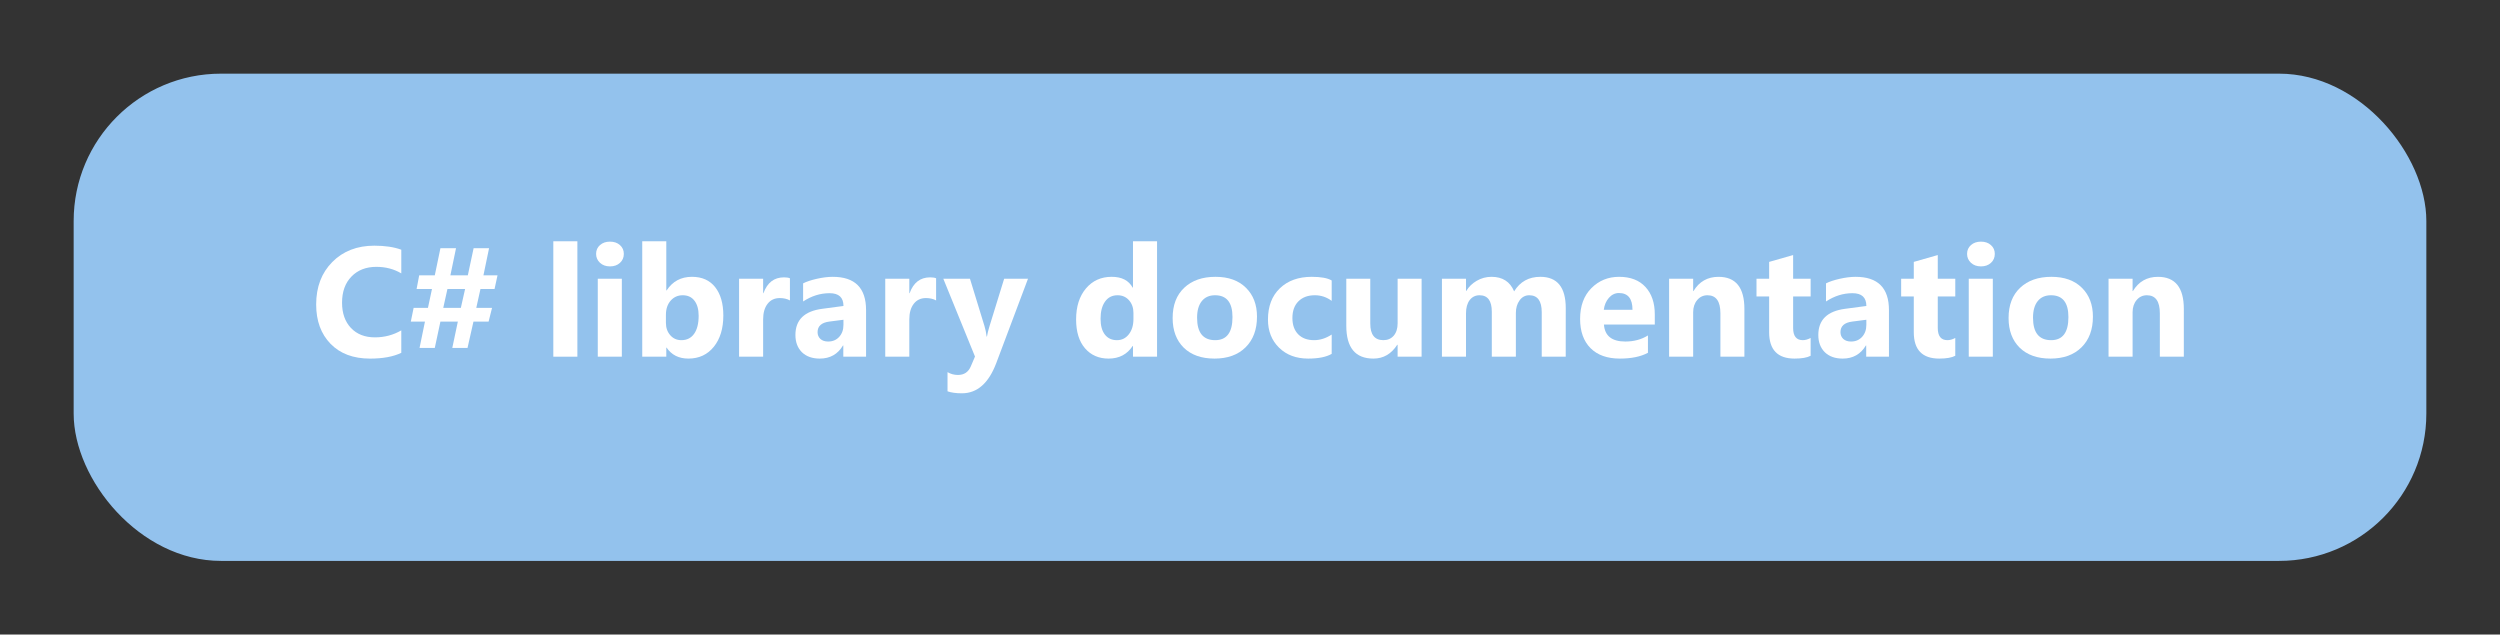 <?xml version="1.0" encoding="UTF-8" standalone="no"?>
<svg
   xmlns:dc="http://purl.org/dc/elements/1.1/"
   xmlns:cc="http://creativecommons.org/ns#"
   xmlns:rdf="http://www.w3.org/1999/02/22-rdf-syntax-ns#"
   xmlns:svg="http://www.w3.org/2000/svg"
   xmlns="http://www.w3.org/2000/svg"
   xmlns:sodipodi="http://sodipodi.sourceforge.net/DTD/sodipodi-0.dtd"
   xmlns:inkscape="http://www.inkscape.org/namespaces/inkscape"
   inkscape:version="1.0 (4035a4fb49, 2020-05-01)"
   sodipodi:docname="Csharpbutton.svg"
   id="svg1421"
   version="1.1"
   viewBox="0 0 169.695 43.073"
   height="43.073mm"
   width="169.695mm">
  <rect x="0" y="0" width="169.695" height="43.073" fill="#333333" stroke="none"/>
  <defs
     id="defs1415" />
  <sodipodi:namedview
     inkscape:window-maximized="1"
     inkscape:window-y="-8"
     inkscape:window-x="-8"
     inkscape:window-height="1377"
     inkscape:window-width="2560"
     lock-margins="true"
     fit-margin-bottom="5"
     fit-margin-right="5"
     fit-margin-left="5"
     fit-margin-top="5"
     showgrid="false"
     inkscape:document-rotation="0"
     inkscape:current-layer="layer1"
     inkscape:document-units="mm"
     inkscape:cy="296.42153"
     inkscape:cx="379.44551"
     inkscape:zoom="1.0574425"
     inkscape:pageshadow="2"
     inkscape:pageopacity="0.0"
     borderopacity="1.0"
     bordercolor="#666666"
     pagecolor="#ffffff"
     id="base" />
  <g
     transform="translate(4.244,-258.26)"
     id="layer1"
     inkscape:groupmode="layer"
     inkscape:label="Livello 1">
    <rect
       rx="10"
       y="263.26"
       x="0.756"
       height="33.073"
       width="159.695"
       id="rect1427"
       style="fill:#93c2ed;fill-opacity:1;stroke:none;stroke-width:4;stroke-linecap:round;stroke-linejoin:round" />
    <g
       style="font-style:normal;font-weight:normal;font-size:10.583px;line-height:1.25;font-family:sans-serif;fill:#ffffff;fill-opacity:1;stroke:none;stroke-width:0.265"
       id="text1425"
       aria-label="C# library documentation">
      <path
         id="path1990"
         style="font-style:normal;font-variant:normal;font-weight:bold;font-stretch:normal;font-family:'Segoe UI';-inkscape-font-specification:'Segoe UI';fill:#ffffff;fill-opacity:1;stroke-width:0.265"
         d="m 22.995,282.208 q -0.811,0.393 -2.119,0.393 -1.705,0 -2.682,-1.003 -0.977,-1.003 -0.977,-2.672 0,-1.778 1.096,-2.884 1.101,-1.106 2.853,-1.106 1.085,0 1.829,0.274 v 1.607 q -0.744,-0.444 -1.695,-0.444 -1.044,0 -1.685,0.656 -0.641,0.656 -0.641,1.778 0,1.075 0.605,1.716 0.605,0.636 1.628,0.636 0.977,0 1.788,-0.475 z" />
      <path
         id="path1992"
         style="font-style:normal;font-variant:normal;font-weight:bold;font-stretch:normal;font-family:'Segoe UI';-inkscape-font-specification:'Segoe UI';fill:#ffffff;fill-opacity:1;stroke-width:0.265"
         d="m 29.527,276.947 -0.202,0.93 h -0.956 l -0.284,1.282 h 1.07 l -0.233,0.93 h -1.028 l -0.403,1.788 h -1.034 l 0.377,-1.788 h -1.183 l -0.382,1.788 h -1.034 l 0.367,-1.788 H 23.641 l 0.191,-0.93 h 0.972 l 0.274,-1.282 h -1.044 l 0.176,-0.93 h 1.059 l 0.382,-1.84 h 1.059 l -0.382,1.84 h 1.183 l 0.393,-1.84 h 1.049 l -0.382,1.84 z m -2.201,0.93 h -1.199 l -0.284,1.282 h 1.194 z" />
      <path
         id="path1994"
         style="font-style:normal;font-variant:normal;font-weight:bold;font-stretch:normal;font-family:'Segoe UI';-inkscape-font-specification:'Segoe UI';fill:#ffffff;fill-opacity:1;stroke-width:0.265"
         d="m 34.947,282.471 h -1.633 v -7.834 h 1.633 z" />
      <path
         id="path1996"
         style="font-style:normal;font-variant:normal;font-weight:bold;font-stretch:normal;font-family:'Segoe UI';-inkscape-font-specification:'Segoe UI';fill:#ffffff;fill-opacity:1;stroke-width:0.265"
         d="m 37.159,276.342 q -0.413,0 -0.677,-0.243 -0.264,-0.248 -0.264,-0.605 0,-0.367 0.264,-0.599 0.264,-0.233 0.677,-0.233 0.419,0 0.677,0.233 0.264,0.233 0.264,0.599 0,0.372 -0.264,0.61 -0.258,0.238 -0.677,0.238 z m 0.806,6.129 h -1.633 v -5.292 h 1.633 z" />
      <path
         id="path1998"
         style="font-style:normal;font-variant:normal;font-weight:bold;font-stretch:normal;font-family:'Segoe UI';-inkscape-font-specification:'Segoe UI';fill:#ffffff;fill-opacity:1;stroke-width:0.265"
         d="m 41.004,281.856 h -0.021 v 0.615 h -1.633 v -7.834 h 1.633 v 3.338 h 0.021 q 0.605,-0.925 1.721,-0.925 1.023,0 1.576,0.703 0.553,0.703 0.553,1.922 0,1.323 -0.646,2.124 -0.646,0.801 -1.726,0.801 -0.977,0 -1.478,-0.744 z m -0.047,-2.232 v 0.543 q 0,0.512 0.295,0.847 0.295,0.336 0.754,0.336 0.558,0 0.863,-0.429 0.31,-0.434 0.31,-1.225 0,-0.656 -0.284,-1.023 -0.279,-0.372 -0.801,-0.372 -0.491,0 -0.816,0.367 -0.32,0.367 -0.32,0.956 z" />
      <path
         id="path2000"
         style="font-style:normal;font-variant:normal;font-weight:bold;font-stretch:normal;font-family:'Segoe UI';-inkscape-font-specification:'Segoe UI';fill:#ffffff;fill-opacity:1;stroke-width:0.265"
         d="m 49.375,278.652 q -0.295,-0.16 -0.687,-0.16 -0.532,0 -0.832,0.393 -0.3,0.388 -0.3,1.059 v 2.527 h -1.633 v -5.292 h 1.633 v 0.982 h 0.021 q 0.388,-1.075 1.395,-1.075 0.258,0 0.403,0.062 z" />
      <path
         id="path2002"
         style="font-style:normal;font-variant:normal;font-weight:bold;font-stretch:normal;font-family:'Segoe UI';-inkscape-font-specification:'Segoe UI';fill:#ffffff;fill-opacity:1;stroke-width:0.265"
         d="m 54.543,282.471 h -1.545 v -0.76 h -0.021 q -0.532,0.889 -1.576,0.889 -0.77,0 -1.214,-0.434 -0.439,-0.439 -0.439,-1.168 0,-1.54 1.824,-1.778 l 1.437,-0.191 q 0,-0.868 -0.941,-0.868 -0.946,0 -1.798,0.563 v -1.23 q 0.341,-0.176 0.93,-0.31 0.594,-0.134 1.08,-0.134 2.263,0 2.263,2.258 z m -1.535,-2.15 v -0.357 l -0.961,0.124 q -0.796,0.103 -0.796,0.718 0,0.279 0.191,0.46 0.196,0.176 0.527,0.176 0.46,0 0.749,-0.315 0.289,-0.32 0.289,-0.806 z" />
      <path
         id="path2004"
         style="font-style:normal;font-variant:normal;font-weight:bold;font-stretch:normal;font-family:'Segoe UI';-inkscape-font-specification:'Segoe UI';fill:#ffffff;fill-opacity:1;stroke-width:0.265"
         d="M 59.297,278.652 Q 59.003,278.492 58.61,278.492 q -0.532,0 -0.832,0.393 -0.3,0.388 -0.3,1.059 v 2.527 h -1.633 v -5.292 h 1.633 v 0.982 h 0.021 q 0.388,-1.075 1.395,-1.075 0.258,0 0.403,0.062 z" />
      <path
         id="path2006"
         style="font-style:normal;font-variant:normal;font-weight:bold;font-stretch:normal;font-family:'Segoe UI';-inkscape-font-specification:'Segoe UI';fill:#ffffff;fill-opacity:1;stroke-width:0.265"
         d="m 65.535,277.179 -2.15,5.715 q -0.775,2.062 -2.336,2.062 -0.594,0 -0.977,-0.134 v -1.302 q 0.326,0.191 0.708,0.191 0.63,0 0.878,-0.594 l 0.279,-0.656 -2.15,-5.281 h 1.809 l 0.987,3.219 q 0.093,0.3 0.145,0.708 h 0.021 q 0.047,-0.3 0.171,-0.698 l 0.997,-3.23 z" />
      <path
         id="path2008"
         style="font-style:normal;font-variant:normal;font-weight:bold;font-stretch:normal;font-family:'Segoe UI';-inkscape-font-specification:'Segoe UI';fill:#ffffff;fill-opacity:1;stroke-width:0.265"
         d="m 74.294,282.471 h -1.633 v -0.729 h -0.021 q -0.558,0.858 -1.638,0.858 -0.992,0 -1.597,-0.698 -0.605,-0.703 -0.605,-1.959 0,-1.313 0.667,-2.103 0.667,-0.791 1.747,-0.791 1.023,0 1.426,0.734 h 0.021 v -3.147 h 1.633 z m -1.602,-2.573 v -0.398 q 0,-0.517 -0.3,-0.858 -0.3,-0.341 -0.78,-0.341 -0.543,0 -0.847,0.429 -0.305,0.424 -0.305,1.168 0,0.698 0.295,1.075 0.295,0.377 0.816,0.377 0.496,0 0.806,-0.398 0.315,-0.398 0.315,-1.054 z" />
      <path
         id="path2010"
         style="font-style:normal;font-variant:normal;font-weight:bold;font-stretch:normal;font-family:'Segoe UI';-inkscape-font-specification:'Segoe UI';fill:#ffffff;fill-opacity:1;stroke-width:0.265"
         d="m 78.19,282.6 q -1.323,0 -2.083,-0.739 -0.754,-0.744 -0.754,-2.015 0,-1.313 0.785,-2.052 0.785,-0.744 2.124,-0.744 1.318,0 2.067,0.744 0.749,0.739 0.749,1.959 0,1.318 -0.775,2.083 -0.77,0.765 -2.114,0.765 z m 0.041,-4.299 q -0.579,0 -0.899,0.398 -0.32,0.398 -0.32,1.127 0,1.524 1.23,1.524 1.173,0 1.173,-1.566 0,-1.483 -1.183,-1.483 z" />
      <path
         id="path2012"
         style="font-style:normal;font-variant:normal;font-weight:bold;font-stretch:normal;font-family:'Segoe UI';-inkscape-font-specification:'Segoe UI';fill:#ffffff;fill-opacity:1;stroke-width:0.265"
         d="m 86.148,282.28 q -0.553,0.32 -1.597,0.32 -1.22,0 -1.974,-0.739 -0.754,-0.739 -0.754,-1.907 0,-1.349 0.806,-2.124 0.811,-0.78 2.165,-0.78 0.935,0 1.354,0.248 v 1.385 q -0.512,-0.382 -1.142,-0.382 -0.703,0 -1.116,0.413 -0.408,0.408 -0.408,1.132 0,0.703 0.393,1.106 0.393,0.398 1.08,0.398 0.61,0 1.194,-0.382 z" />
      <path
         id="path2014"
         style="font-style:normal;font-variant:normal;font-weight:bold;font-stretch:normal;font-family:'Segoe UI';-inkscape-font-specification:'Segoe UI';fill:#ffffff;fill-opacity:1;stroke-width:0.265"
         d="m 92.251,282.471 h -1.628 v -0.806 h -0.026 q -0.605,0.935 -1.617,0.935 -1.84,0 -1.84,-2.227 v -3.194 h 1.628 v 3.049 q 0,1.121 0.889,1.121 0.439,0 0.703,-0.305 0.264,-0.31 0.264,-0.837 v -3.028 h 1.628 z" />
      <path
         id="path2016"
         style="font-style:normal;font-variant:normal;font-weight:bold;font-stretch:normal;font-family:'Segoe UI';-inkscape-font-specification:'Segoe UI';fill:#ffffff;fill-opacity:1;stroke-width:0.265"
         d="m 102.034,282.471 h -1.628 v -3.018 q 0,-1.152 -0.847,-1.152 -0.403,0 -0.656,0.346 -0.253,0.346 -0.253,0.863 v 2.961 h -1.633 v -3.049 q 0,-1.121 -0.832,-1.121 -0.419,0 -0.672,0.331 -0.248,0.331 -0.248,0.899 v 2.94 h -1.633 v -5.292 h 1.633 v 0.827 h 0.021 q 0.253,-0.424 0.708,-0.687 0.46,-0.269 1.003,-0.269 1.121,0 1.535,0.987 0.605,-0.987 1.778,-0.987 1.726,0 1.726,2.129 z" />
      <path
         id="path2018"
         style="font-style:normal;font-variant:normal;font-weight:bold;font-stretch:normal;font-family:'Segoe UI';-inkscape-font-specification:'Segoe UI';fill:#ffffff;fill-opacity:1;stroke-width:0.265"
         d="m 108.08,280.29 h -3.452 q 0.083,1.152 1.452,1.152 0.873,0 1.535,-0.413 v 1.178 q -0.734,0.393 -1.907,0.393 -1.282,0 -1.99,-0.708 -0.708,-0.713 -0.708,-1.984 0,-1.318 0.765,-2.088 0.765,-0.77 1.881,-0.77 1.158,0 1.788,0.687 0.636,0.687 0.636,1.866 z m -1.514,-1.003 q 0,-1.137 -0.92,-1.137 -0.393,0 -0.682,0.326 -0.284,0.326 -0.346,0.811 z" />
      <path
         id="path2020"
         style="font-style:normal;font-variant:normal;font-weight:bold;font-stretch:normal;font-family:'Segoe UI';-inkscape-font-specification:'Segoe UI';fill:#ffffff;fill-opacity:1;stroke-width:0.265"
         d="m 114.162,282.471 h -1.628 v -2.94 q 0,-1.23 -0.878,-1.23 -0.424,0 -0.698,0.326 -0.274,0.326 -0.274,0.827 v 3.018 h -1.633 v -5.292 h 1.633 v 0.837 h 0.021 q 0.584,-0.966 1.7,-0.966 1.757,0 1.757,2.181 z" />
      <path
         id="path2022"
         style="font-style:normal;font-variant:normal;font-weight:bold;font-stretch:normal;font-family:'Segoe UI';-inkscape-font-specification:'Segoe UI';fill:#ffffff;fill-opacity:1;stroke-width:0.265"
         d="m 118.658,282.409 q -0.362,0.191 -1.09,0.191 -1.726,0 -1.726,-1.793 v -2.424 h -0.858 v -1.204 h 0.858 v -1.142 l 1.628,-0.465 v 1.607 h 1.189 v 1.204 h -1.189 v 2.139 q 0,0.827 0.656,0.827 0.258,0 0.532,-0.15 z" />
      <path
         id="path2024"
         style="font-style:normal;font-variant:normal;font-weight:bold;font-stretch:normal;font-family:'Segoe UI';-inkscape-font-specification:'Segoe UI';fill:#ffffff;fill-opacity:1;stroke-width:0.265"
         d="m 123.975,282.471 h -1.545 v -0.76 h -0.021 q -0.532,0.889 -1.576,0.889 -0.77,0 -1.214,-0.434 -0.439,-0.439 -0.439,-1.168 0,-1.54 1.824,-1.778 l 1.437,-0.191 q 0,-0.868 -0.941,-0.868 -0.946,0 -1.798,0.563 v -1.23 q 0.341,-0.176 0.93,-0.31 0.594,-0.134 1.08,-0.134 2.263,0 2.263,2.258 z m -1.535,-2.15 v -0.357 l -0.961,0.124 q -0.796,0.103 -0.796,0.718 0,0.279 0.191,0.46 0.196,0.176 0.527,0.176 0.46,0 0.749,-0.315 0.289,-0.32 0.289,-0.806 z" />
      <path
         id="path2026"
         style="font-style:normal;font-variant:normal;font-weight:bold;font-stretch:normal;font-family:'Segoe UI';-inkscape-font-specification:'Segoe UI';fill:#ffffff;fill-opacity:1;stroke-width:0.265"
         d="m 128.476,282.409 q -0.362,0.191 -1.09,0.191 -1.726,0 -1.726,-1.793 v -2.424 h -0.858 v -1.204 h 0.858 v -1.142 l 1.628,-0.465 v 1.607 h 1.189 v 1.204 h -1.189 v 2.139 q 0,0.827 0.656,0.827 0.258,0 0.532,-0.15 z" />
      <path
         id="path2028"
         style="font-style:normal;font-variant:normal;font-weight:bold;font-stretch:normal;font-family:'Segoe UI';-inkscape-font-specification:'Segoe UI';fill:#ffffff;fill-opacity:1;stroke-width:0.265"
         d="m 130.218,276.342 q -0.413,0 -0.677,-0.243 -0.264,-0.248 -0.264,-0.605 0,-0.367 0.264,-0.599 0.264,-0.233 0.677,-0.233 0.419,0 0.677,0.233 0.264,0.233 0.264,0.599 0,0.372 -0.264,0.61 -0.258,0.238 -0.677,0.238 z m 0.806,6.129 h -1.633 v -5.292 h 1.633 z" />
      <path
         id="path2030"
         style="font-style:normal;font-variant:normal;font-weight:bold;font-stretch:normal;font-family:'Segoe UI';-inkscape-font-specification:'Segoe UI';fill:#ffffff;fill-opacity:1;stroke-width:0.265"
         d="m 134.931,282.6 q -1.323,0 -2.083,-0.739 -0.754,-0.744 -0.754,-2.015 0,-1.313 0.785,-2.052 0.785,-0.744 2.124,-0.744 1.318,0 2.067,0.744 0.749,0.739 0.749,1.959 0,1.318 -0.775,2.083 -0.77,0.765 -2.114,0.765 z m 0.041,-4.299 q -0.579,0 -0.899,0.398 -0.32,0.398 -0.32,1.127 0,1.524 1.23,1.524 1.173,0 1.173,-1.566 0,-1.483 -1.183,-1.483 z" />
      <path
         id="path2032"
         style="font-style:normal;font-variant:normal;font-weight:bold;font-stretch:normal;font-family:'Segoe UI';-inkscape-font-specification:'Segoe UI';fill:#ffffff;fill-opacity:1;stroke-width:0.265"
         d="m 143.99,282.471 h -1.628 v -2.94 q 0,-1.23 -0.878,-1.23 -0.424,0 -0.698,0.326 -0.274,0.326 -0.274,0.827 v 3.018 h -1.633 v -5.292 h 1.633 v 0.837 h 0.021 q 0.584,-0.966 1.7,-0.966 1.757,0 1.757,2.181 z" />
    </g>
  </g>
</svg>
